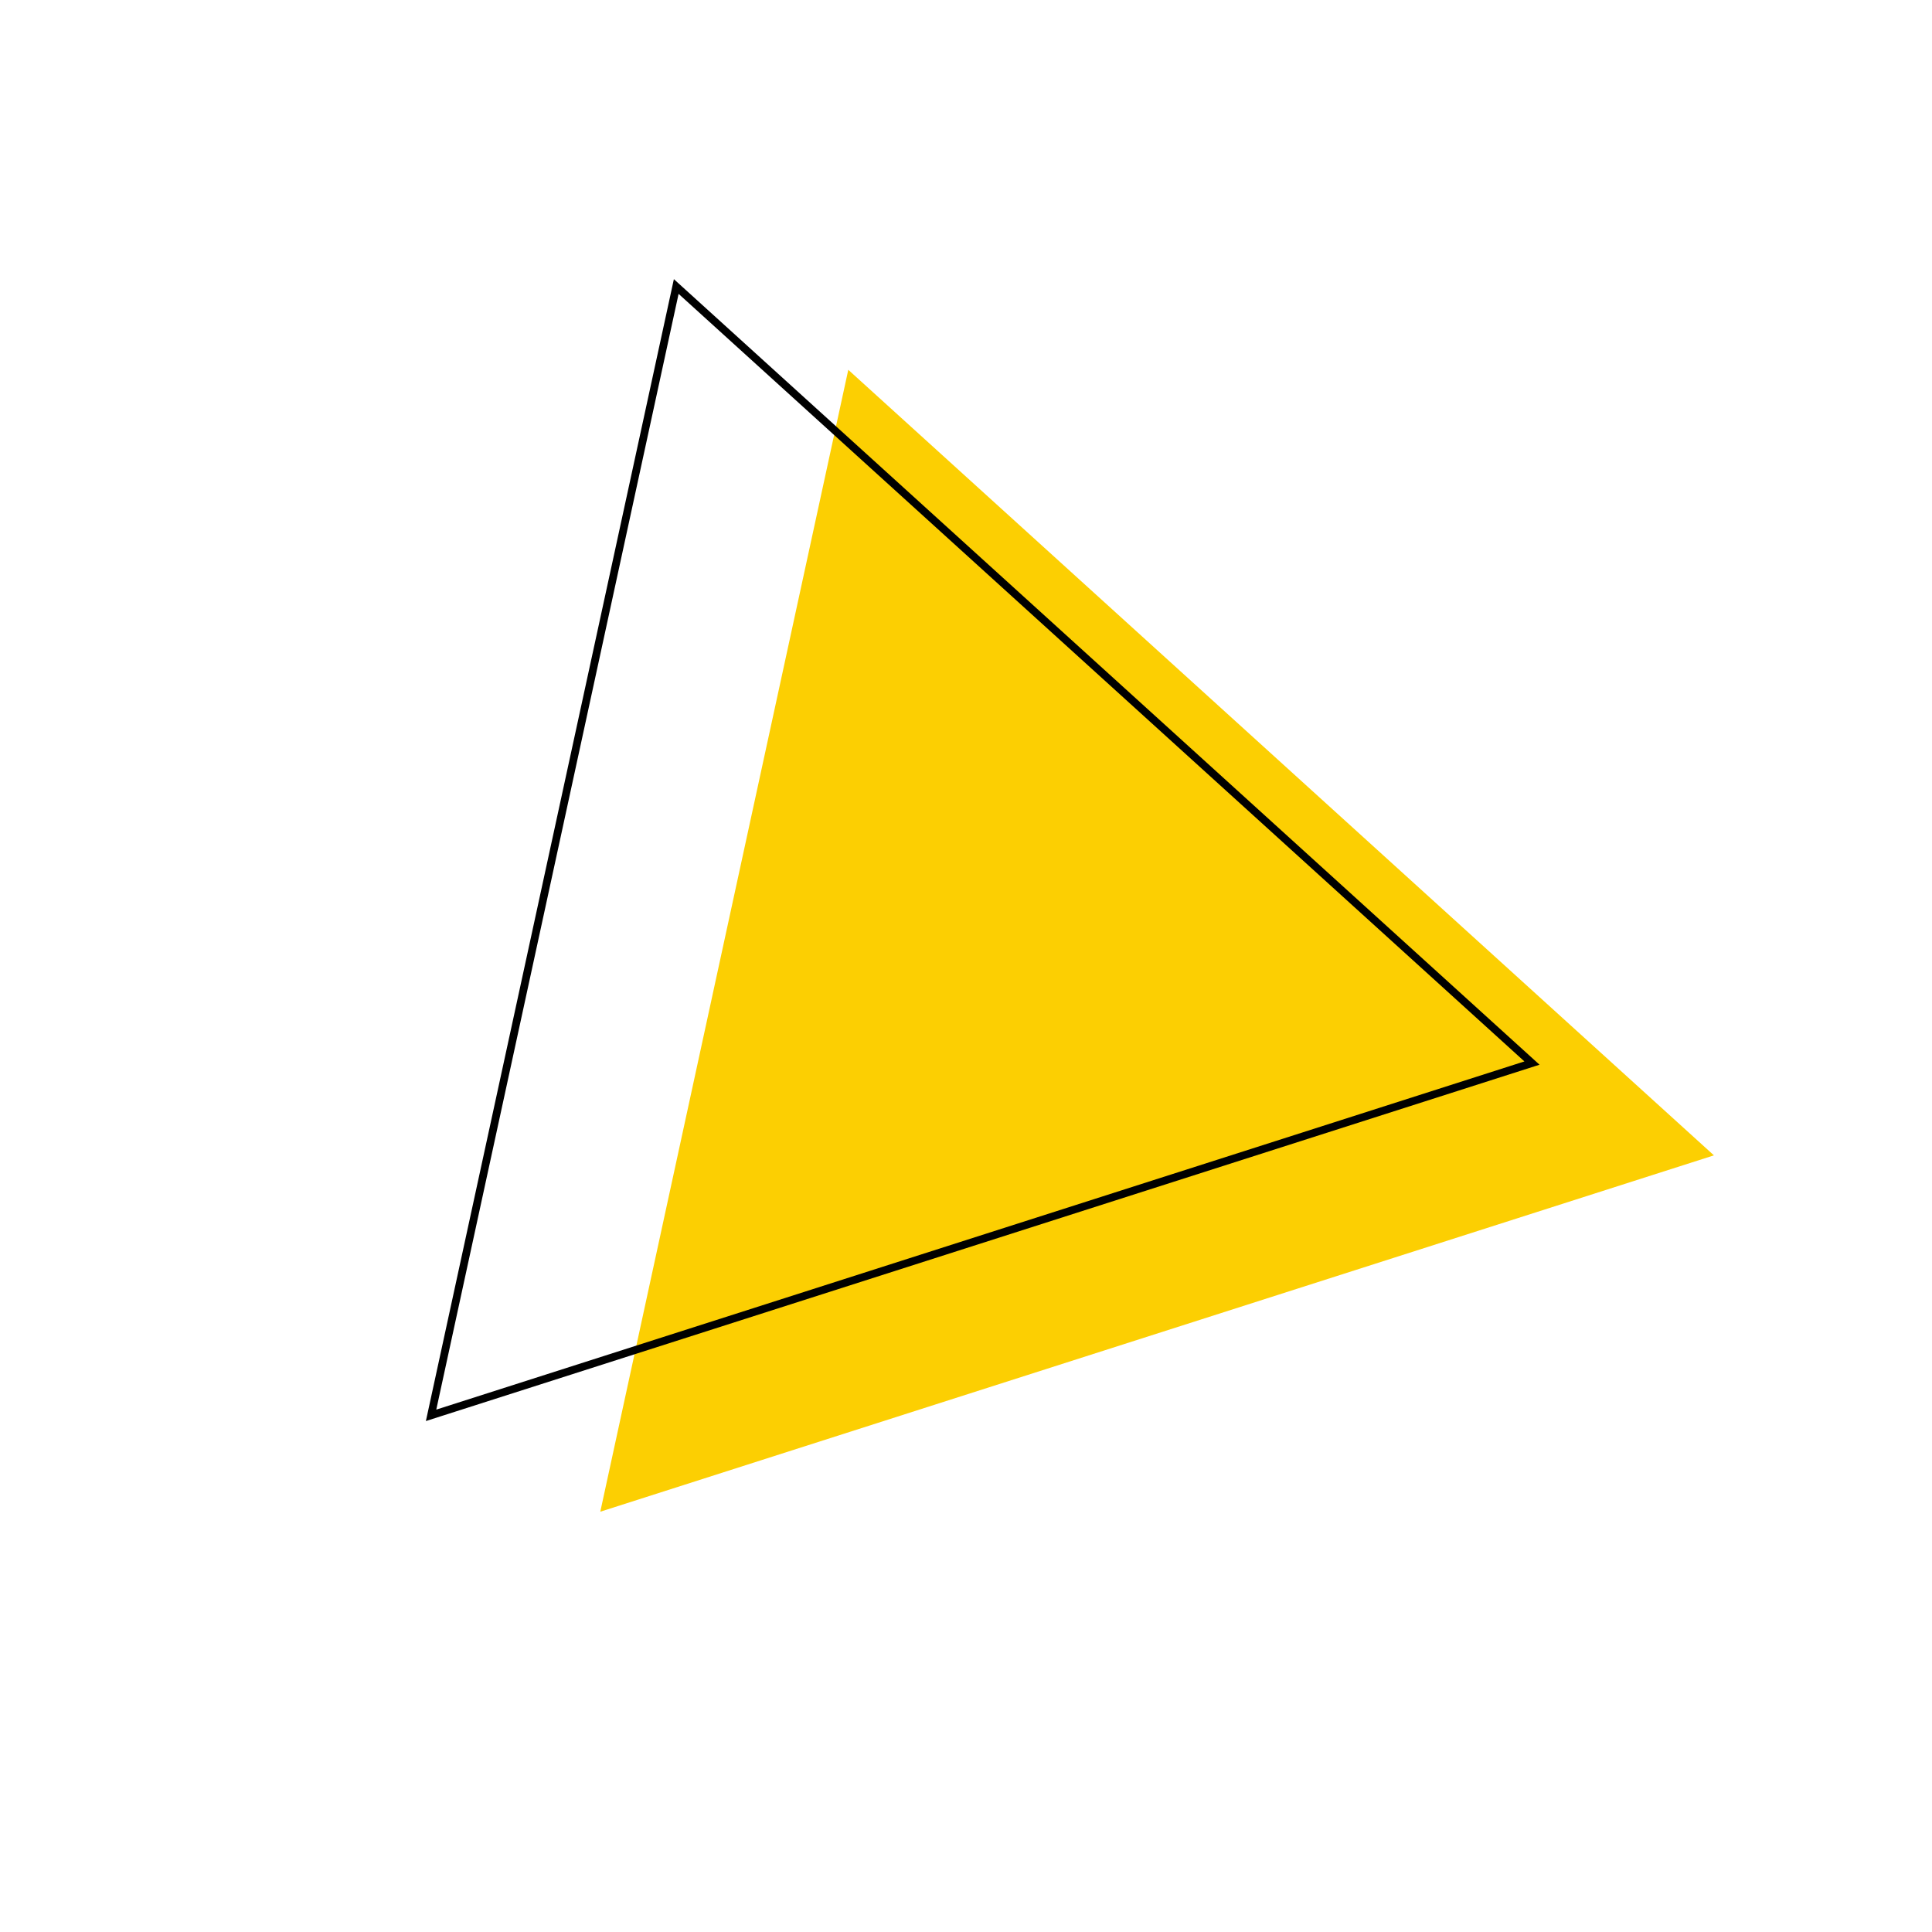 <svg width="1000" height="1000" viewBox="0 0 1000 1000" fill="none" xmlns="http://www.w3.org/2000/svg">
<path d="M439.069 191.412L887.13 598.016L310.708 782.458L439.069 191.412Z" fill="#FCCF02"/>
<path d="M223.126 732.574L350.017 148.295L792.947 550.244L223.126 732.574Z" stroke="black" stroke-width="4"/>
</svg>
